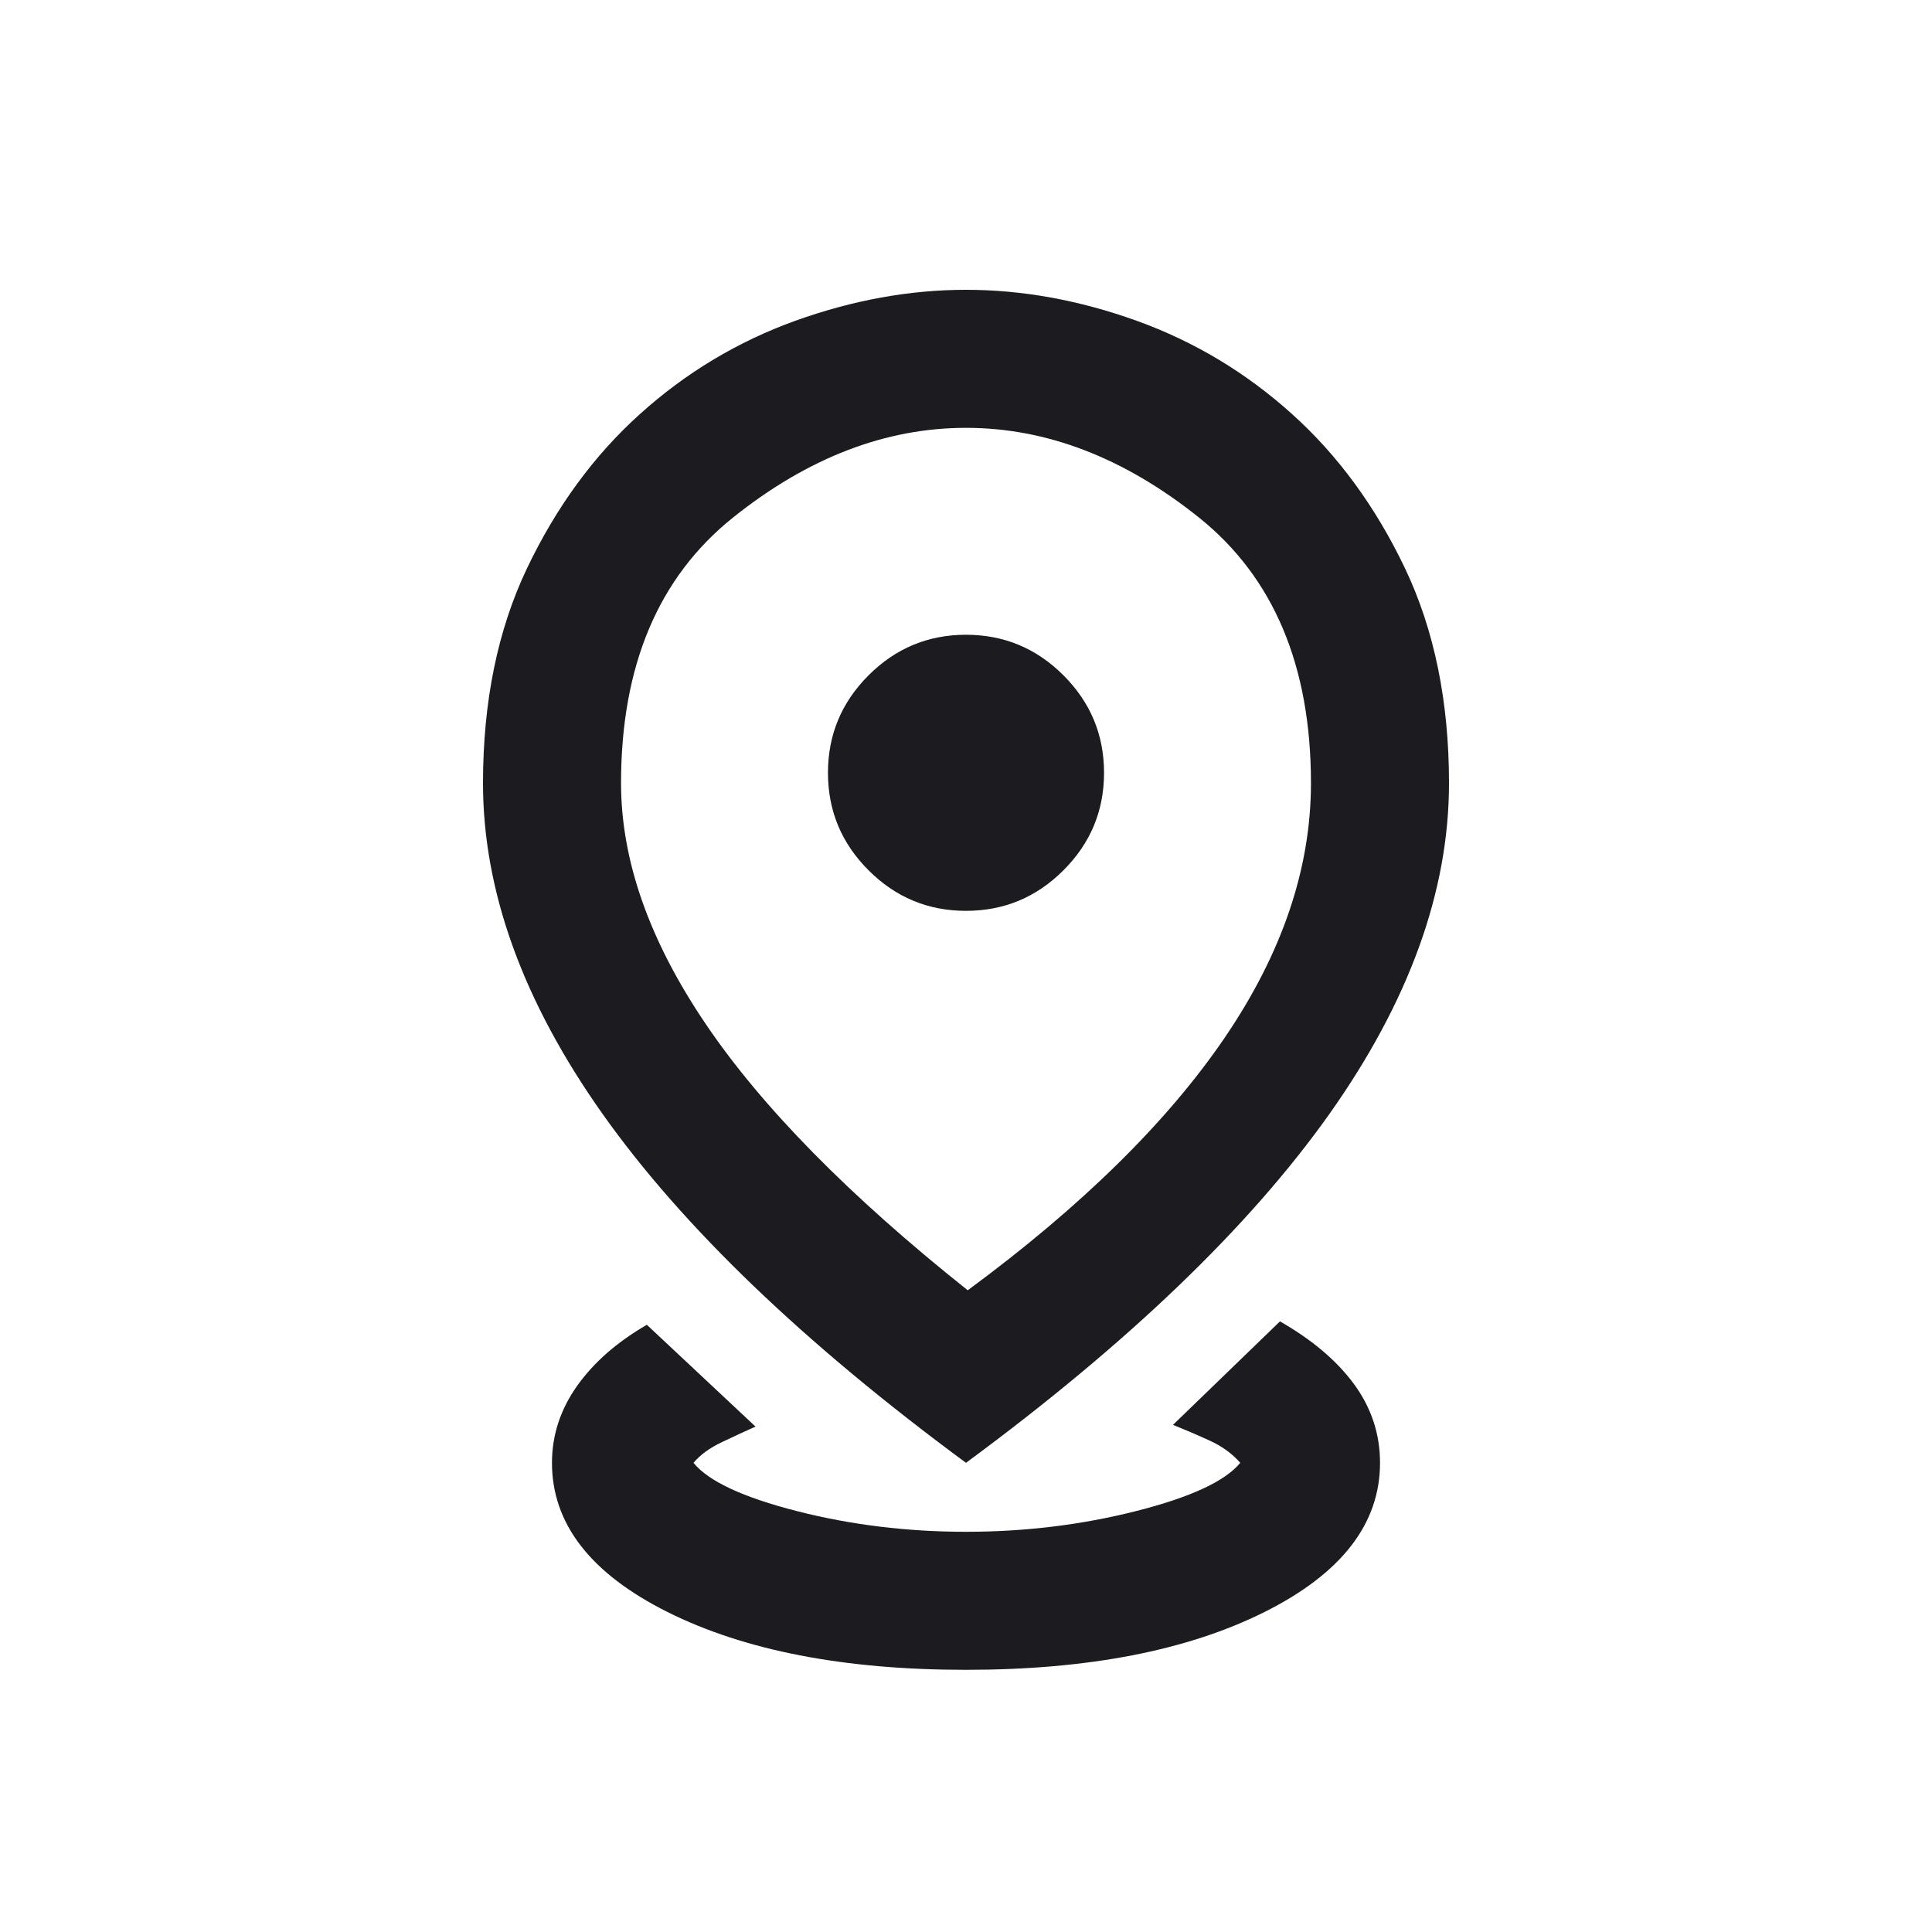 <svg width="20" height="20" viewBox="0 0 20 20" fill="none" xmlns="http://www.w3.org/2000/svg">
<g id="distance">
<mask id="mask0_261_1524" style="mask-type:alpha" maskUnits="userSpaceOnUse" x="0" y="0" width="20" height="20">
<rect id="Bounding box" width="20" height="20" fill="#D9D9D9"/>
</mask>
<g mask="url(#mask0_261_1524)">
<path id="distance_2" d="M10 17.286C8.738 17.286 7.708 17.086 6.911 16.688C6.113 16.289 5.714 15.774 5.714 15.143C5.714 14.857 5.801 14.592 5.973 14.348C6.146 14.104 6.387 13.893 6.696 13.714L7.821 14.768C7.714 14.816 7.598 14.869 7.473 14.929C7.348 14.988 7.25 15.059 7.179 15.143C7.333 15.333 7.69 15.5 8.25 15.643C8.81 15.786 9.393 15.857 10 15.857C10.607 15.857 11.194 15.786 11.759 15.643C12.324 15.5 12.684 15.333 12.839 15.143C12.756 15.048 12.649 14.97 12.518 14.911C12.387 14.851 12.262 14.798 12.143 14.75L13.25 13.679C13.583 13.869 13.839 14.086 14.018 14.33C14.196 14.574 14.286 14.845 14.286 15.143C14.286 15.774 13.887 16.289 13.089 16.688C12.292 17.086 11.262 17.286 10 17.286ZM10.018 13.357C11.196 12.488 12.083 11.616 12.679 10.741C13.274 9.866 13.571 8.988 13.571 8.107C13.571 6.893 13.184 5.976 12.411 5.357C11.637 4.738 10.833 4.429 10 4.429C9.167 4.429 8.363 4.738 7.589 5.357C6.815 5.976 6.429 6.893 6.429 8.107C6.429 8.905 6.72 9.735 7.304 10.598C7.887 11.461 8.792 12.381 10.018 13.357ZM10 15.143C8.321 13.905 7.068 12.702 6.241 11.536C5.414 10.369 5 9.226 5 8.107C5 7.262 5.152 6.521 5.455 5.884C5.759 5.247 6.149 4.714 6.625 4.286C7.101 3.857 7.637 3.536 8.232 3.321C8.827 3.107 9.417 3 10 3C10.583 3 11.173 3.107 11.768 3.321C12.363 3.536 12.899 3.857 13.375 4.286C13.851 4.714 14.241 5.247 14.545 5.884C14.848 6.521 15 7.262 15 8.107C15 9.226 14.586 10.369 13.759 11.536C12.931 12.702 11.679 13.905 10 15.143ZM10 9.429C10.393 9.429 10.729 9.289 11.009 9.009C11.289 8.729 11.429 8.393 11.429 8C11.429 7.607 11.289 7.271 11.009 6.991C10.729 6.711 10.393 6.571 10 6.571C9.607 6.571 9.271 6.711 8.991 6.991C8.711 7.271 8.571 7.607 8.571 8C8.571 8.393 8.711 8.729 8.991 9.009C9.271 9.289 9.607 9.429 10 9.429Z" fill="#1C1B1F"/>
</g>
</g>
</svg>
